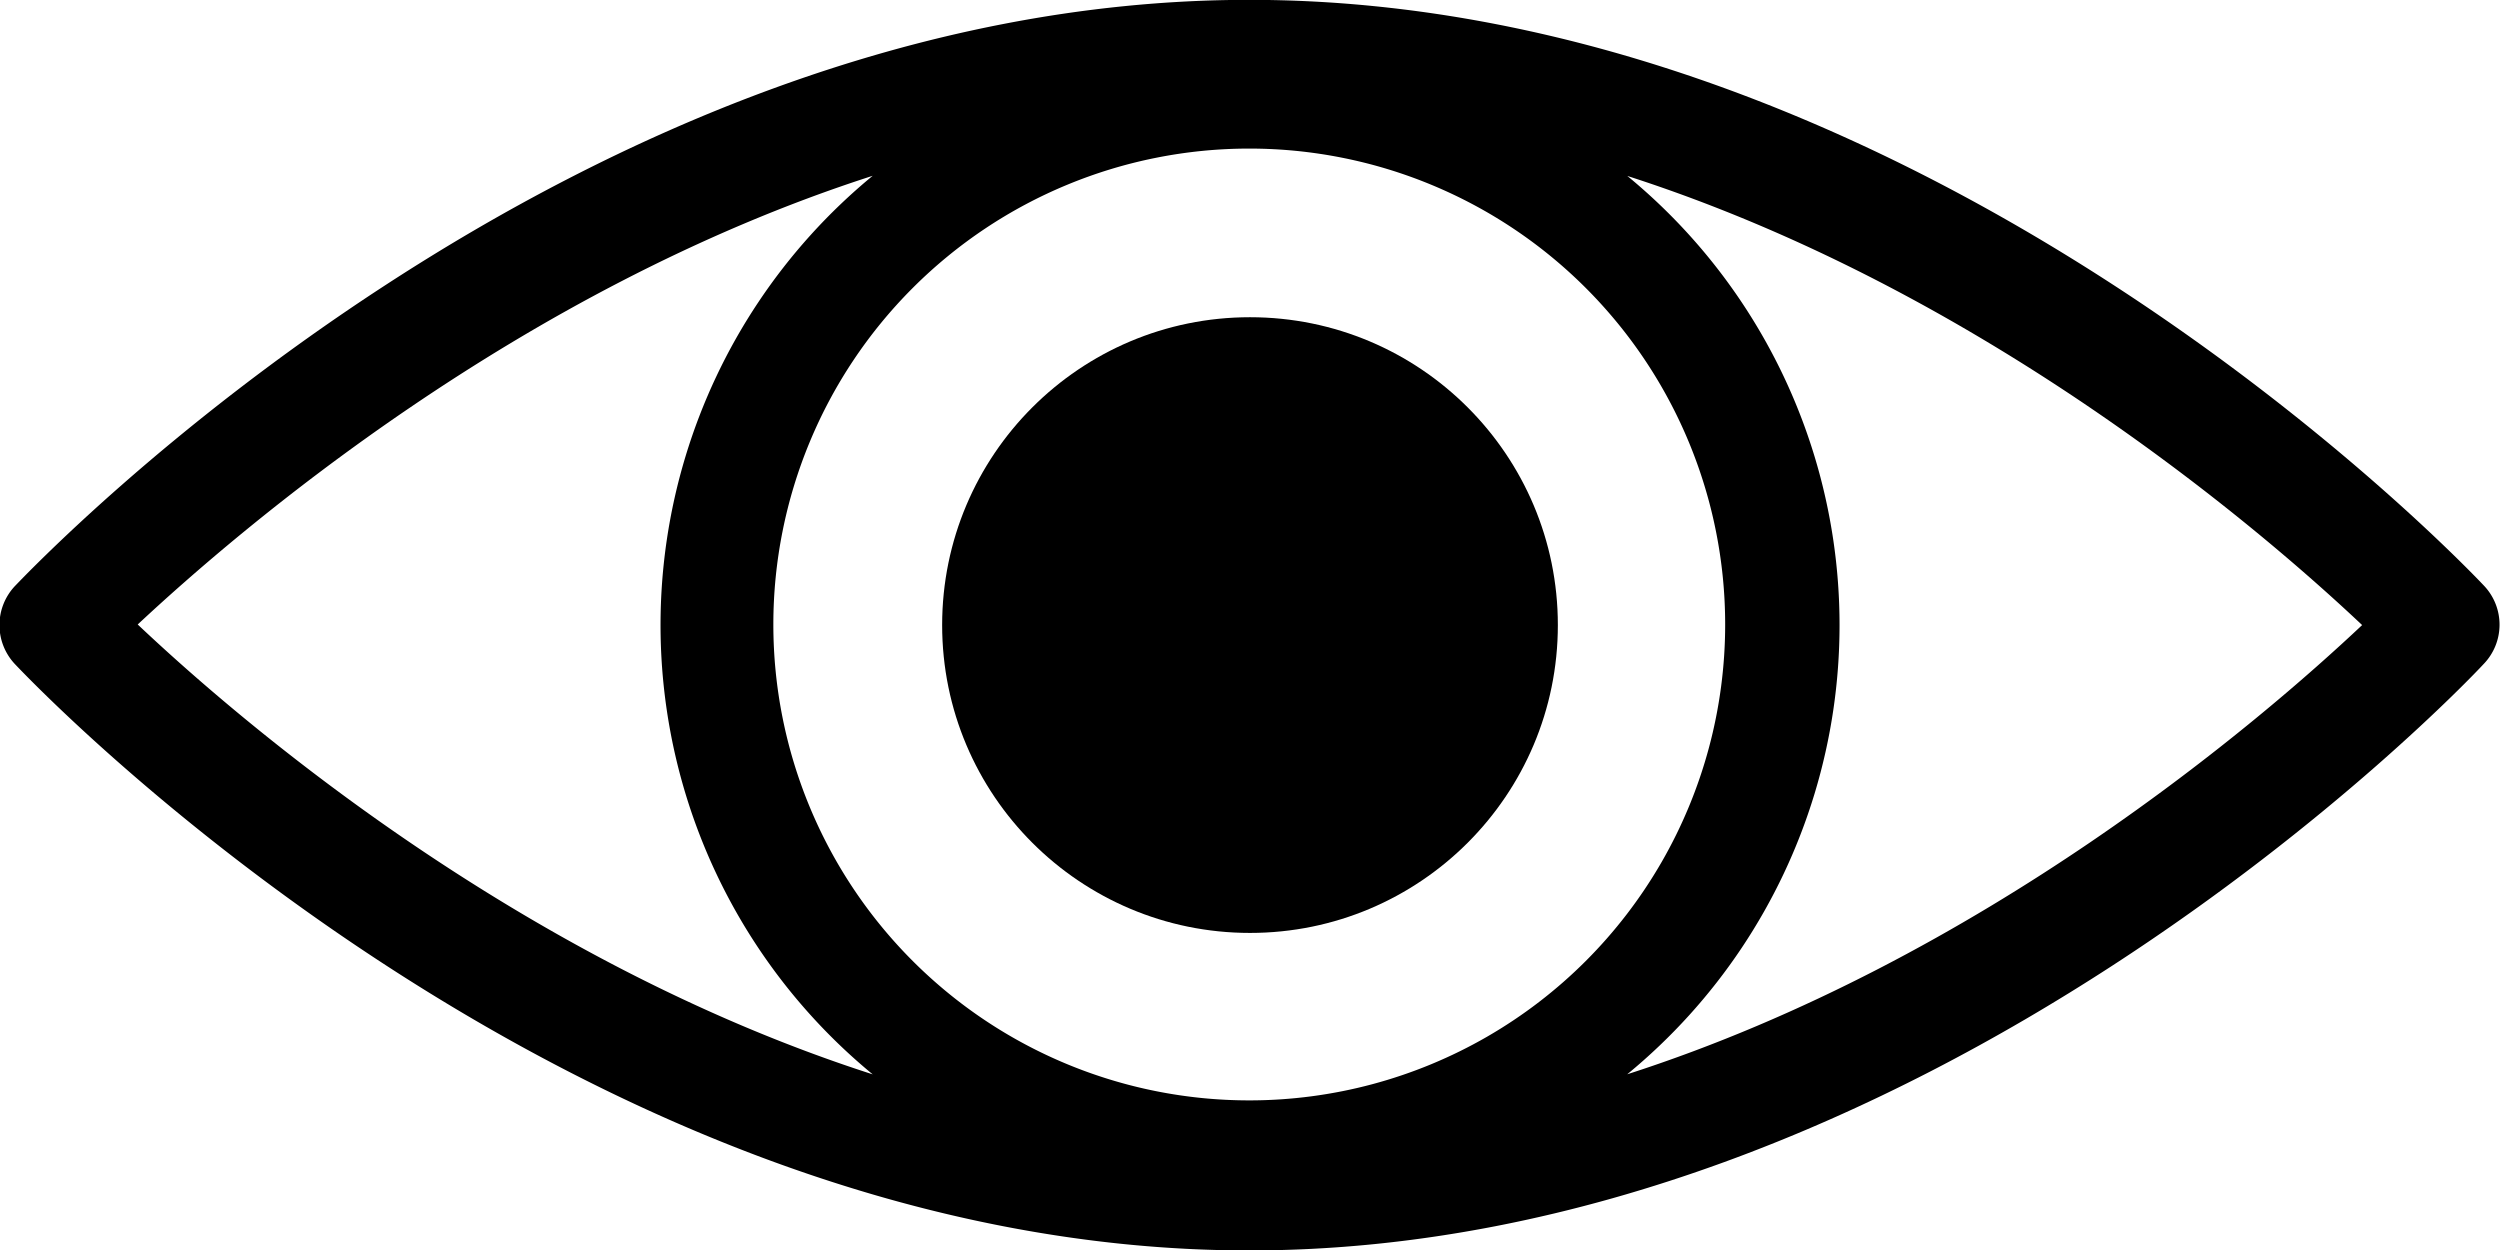 <svg data-name="Capa 1" xmlns="http://www.w3.org/2000/svg" viewBox="0 0 168.1 84.07"><title>eye</title><circle cx="84.05" cy="42.03" r="20.7"/><path d="M167.05 39.41C165.54 37.81 129.48-.01 84-.01S2.55 37.81 1 39.41a3.83 3.83 0 0 0 0 5.24c1.52 1.6 37.58 39.43 83 39.43s81.51-37.82 83-39.43a3.81 3.81 0 0 0 .05-5.24zM84 73.99a32 32 0 1 1 32-32 32 32 0 0 1-32 32zM58.68 11.82a39.12 39.12 0 0 0 0 60.42C34.76 64.55 16 48.36 9.26 41.99 16 35.7 34.77 19.51 58.68 11.82zm50.74 60.41a39.09 39.09 0 0 0 0-60.4c23.92 7.69 42.69 23.86 49.41 30.2-6.72 6.33-25.49 22.5-49.4 30.2z"/></svg>